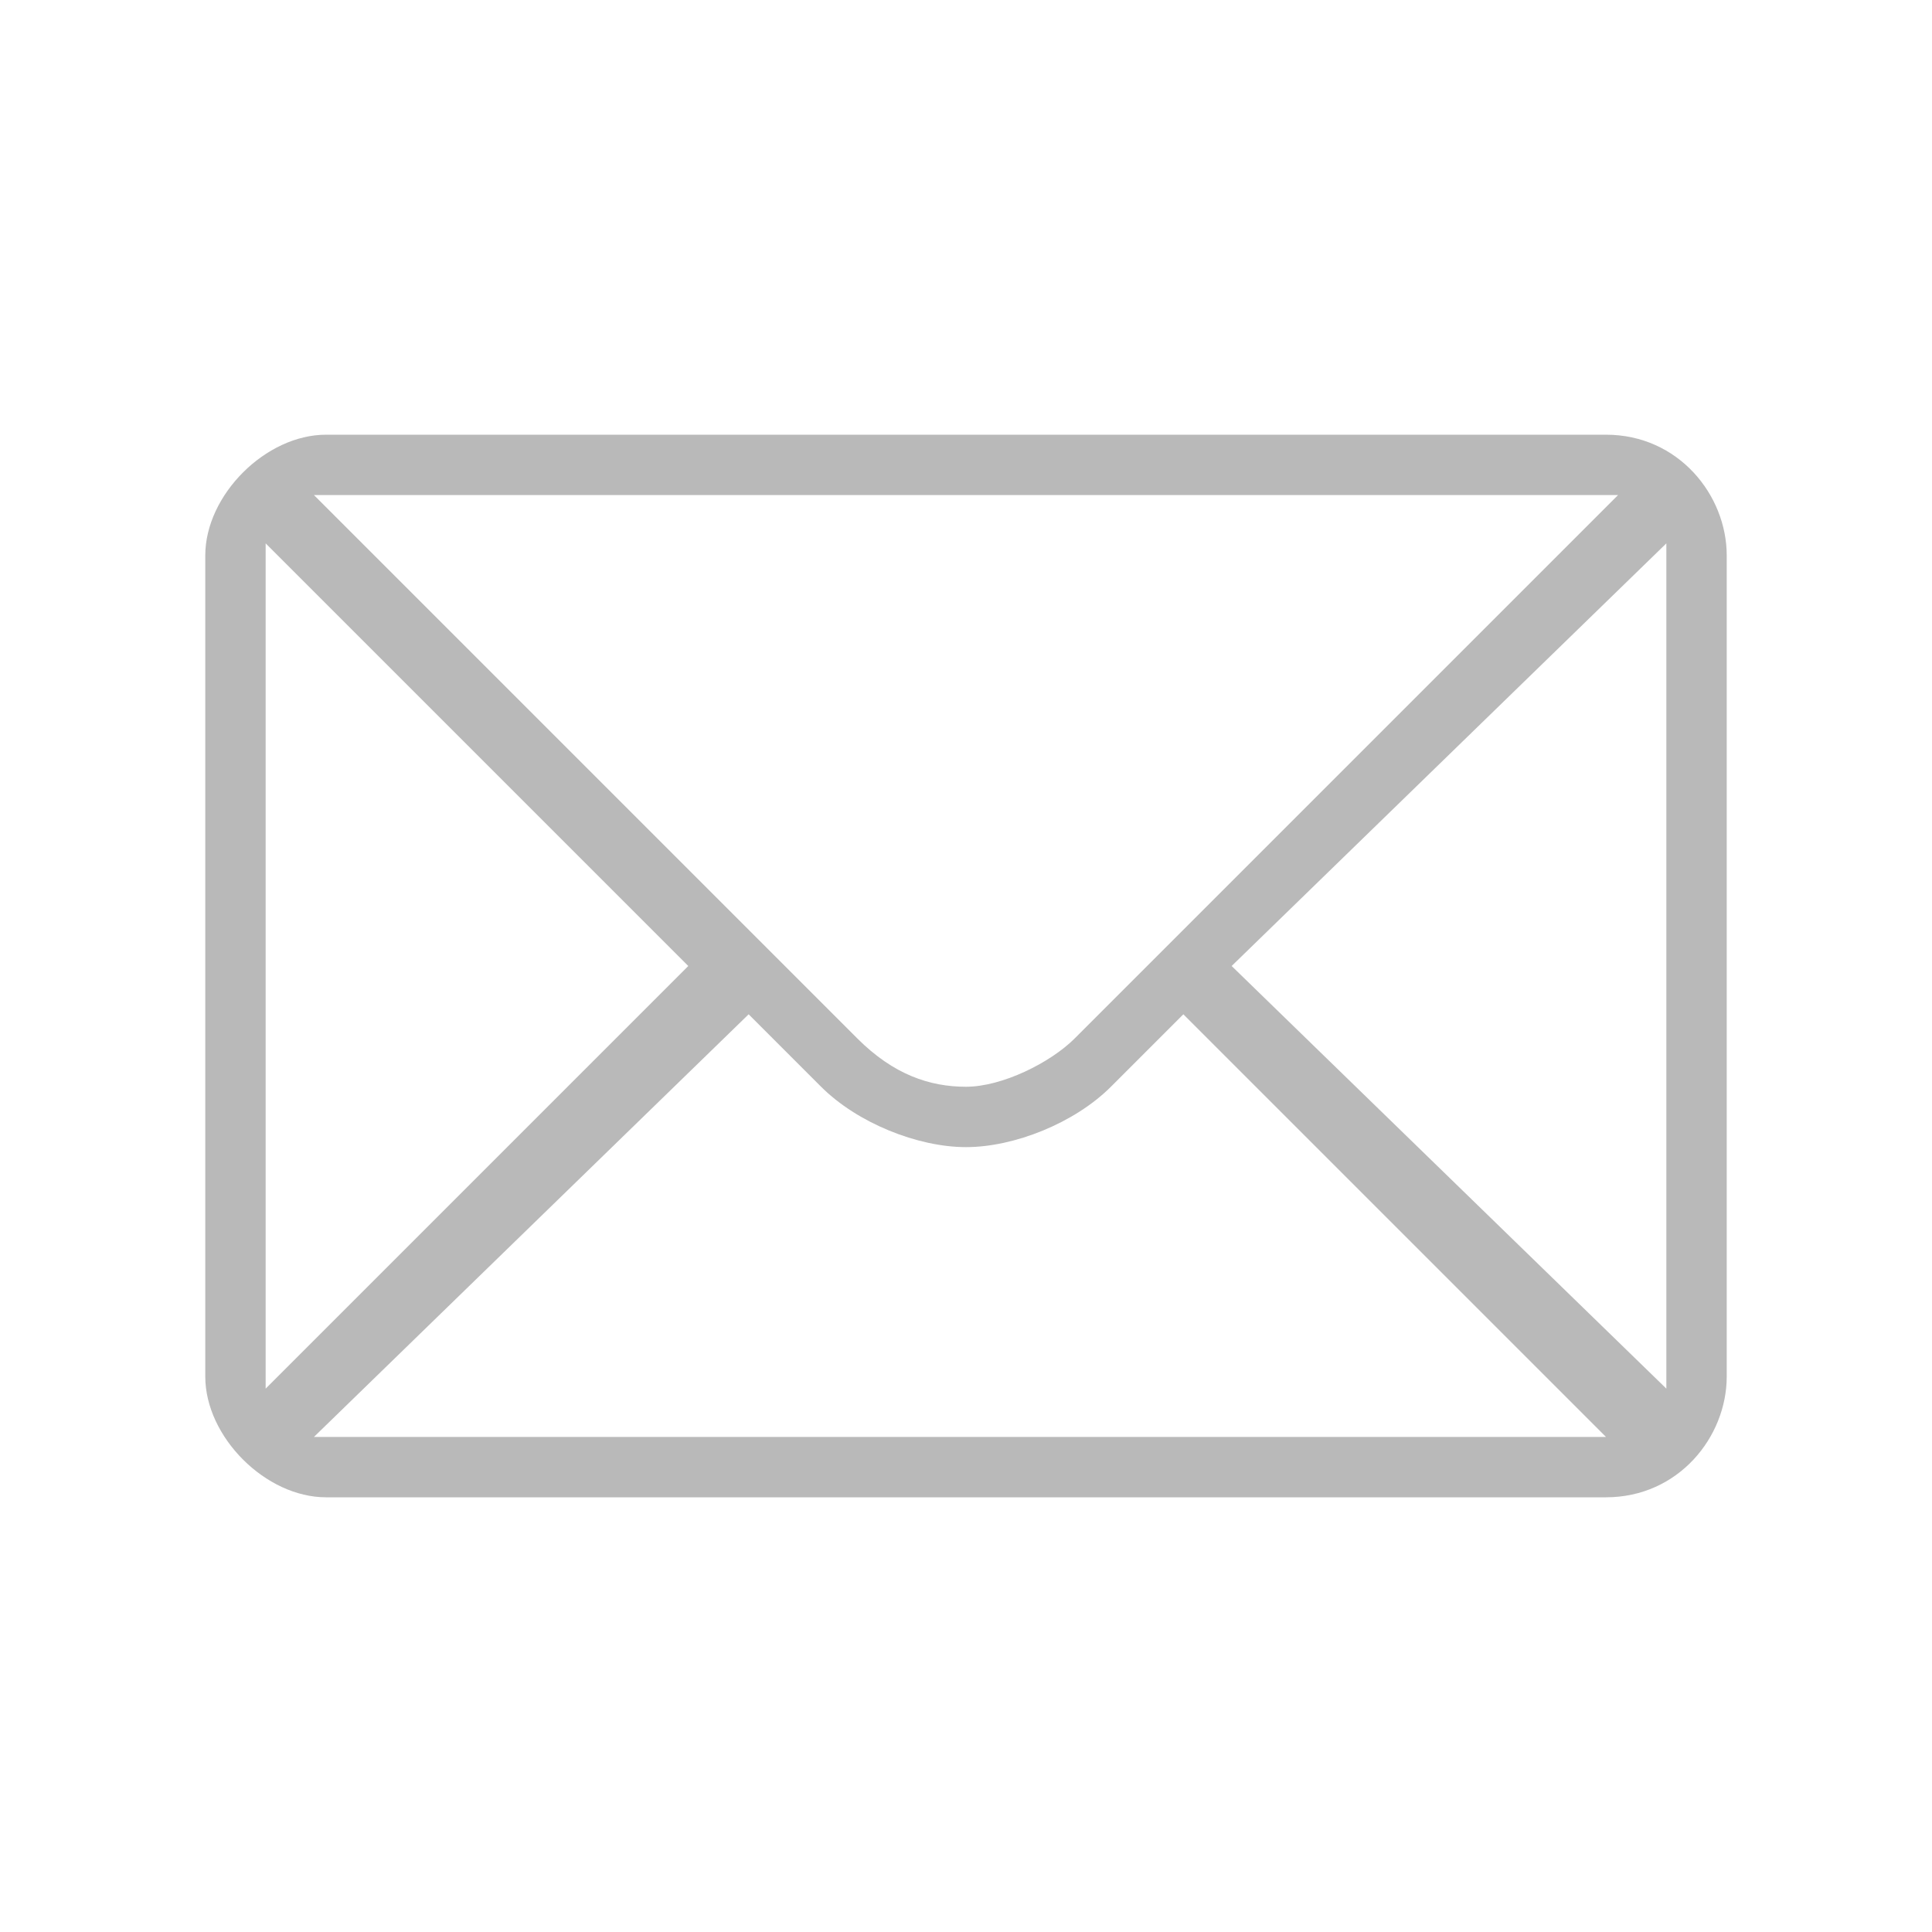 <?xml version="1.0" encoding="UTF-8"?>
<svg id="Layer_1" xmlns="http://www.w3.org/2000/svg" version="1.1" viewBox="0 0 16 16">
  <!-- Generator: Adobe Illustrator 29.4.0, SVG Export Plug-In . SVG Version: 2.1.0 Build 152)  -->
  <defs>
    <style>
      .st0 {
        fill: #b9b9b9;
      }
    </style>
  </defs>
  <path class="st0" d="M13.3,3.6H2.7c-.5,0-1,.5-1,1v6.8c0,.5.5,1,1,1h10.6c.6,0,1-.5,1-1v-6.8c0-.5-.4-1-1-1ZM13.4,4.1l-.2.2c-.2.2-4.2,4.2-4.3,4.3-.2.2-.6.4-.9.4s-.6-.1-.9-.4c0,0-4-4-4.3-4.3l-.2-.2h10.9ZM2.2,4.5l3.5,3.5-3.5,3.5v-7.1ZM2.6,11.9l3.6-3.5.6.6c.3.3.8.5,1.2.5s.9-.2,1.2-.5l.6-.6,3.5,3.5H2.6ZM13.8,11.5l-3.6-3.5,3.6-3.5v7.1Z"/>
</svg>